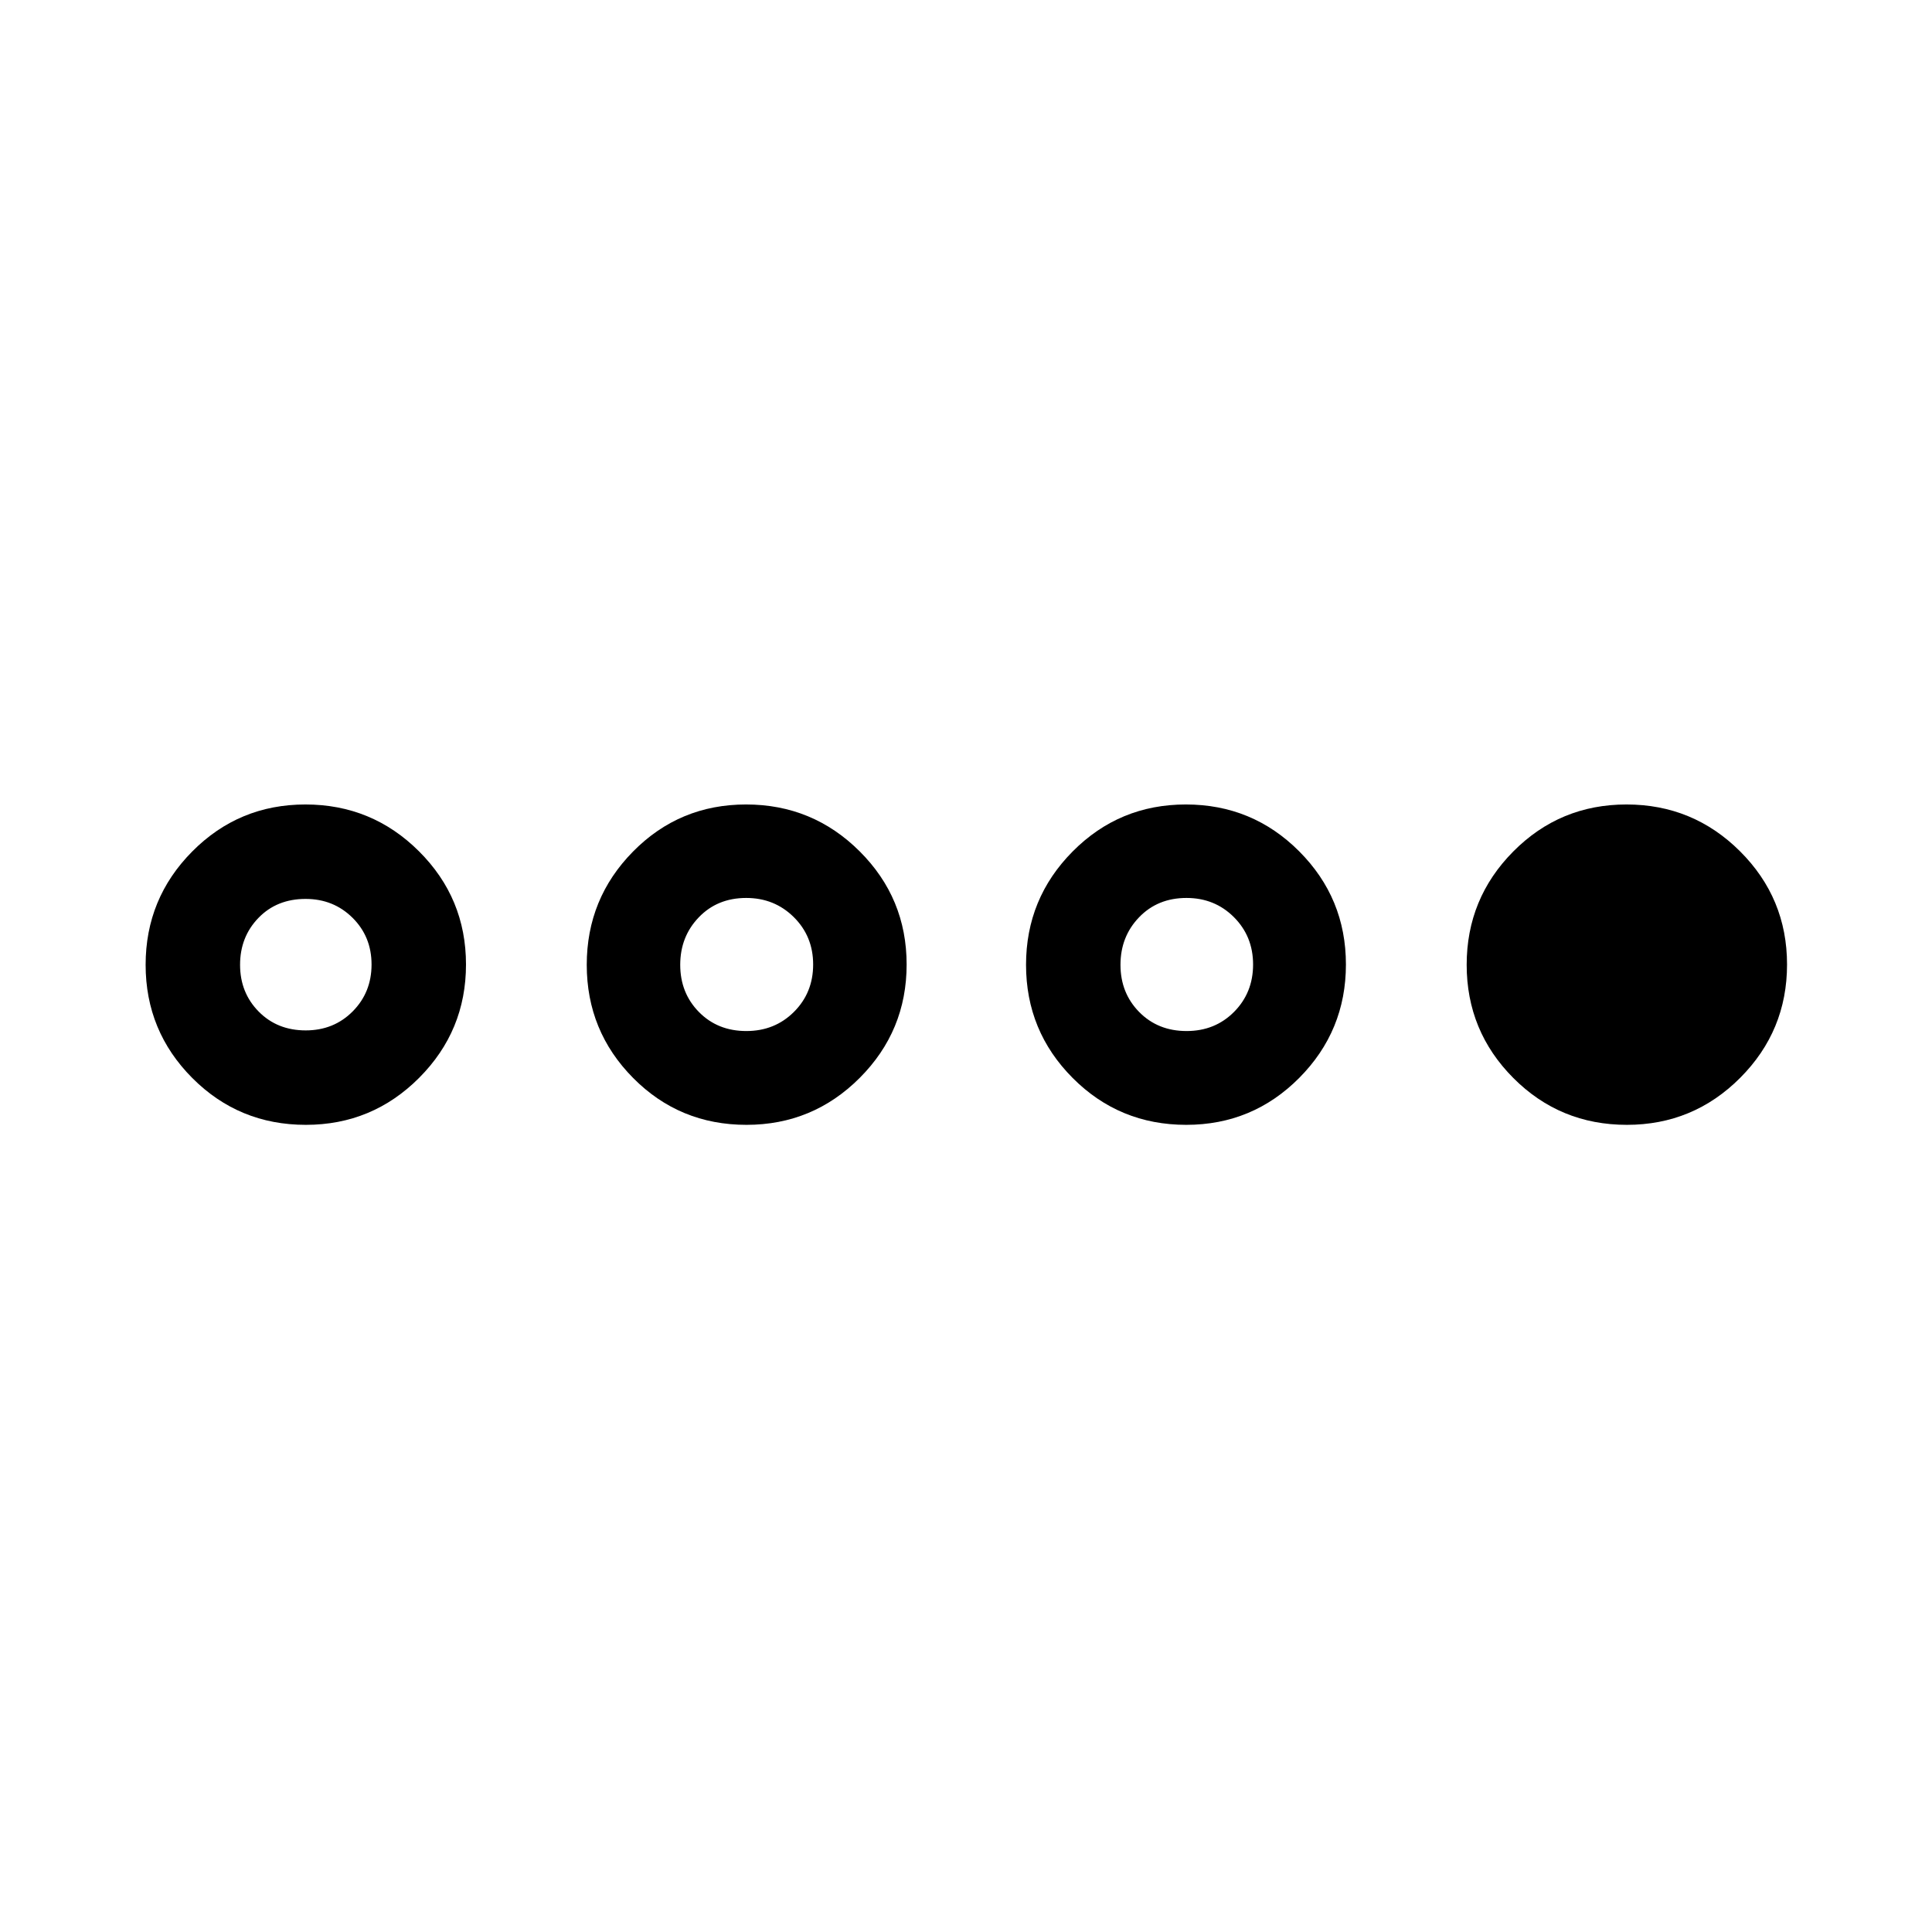 <svg xmlns="http://www.w3.org/2000/svg" height="40" viewBox="0 -960 960 960" width="40"><path d="M151.976-401.072q-33.246 0-56.43-23.275-23.184-23.275-23.184-56.244t23.164-56.319q23.164-23.351 56.244-23.351 33.079 0 56.43 23.275 23.35 23.275 23.35 56.244 0 32.968-23.291 56.319t-56.283 23.351ZM151.898-448q13.981 0 23.353-9.444 9.372-9.444 9.372-23.295t-9.454-23.223q-9.455-9.371-23.321-9.371-14.308 0-23.433 9.443-9.126 9.444-9.126 23.295t9.234 23.223Q137.757-448 151.898-448Zm219.027 46.928q-33.246 0-56.31-23.275t-23.064-56.244q0-32.969 23.044-56.319 23.045-23.351 56.124-23.351 33.08 0 56.43 23.275 23.351 23.275 23.351 56.244 0 32.968-23.291 56.319-23.292 23.351-56.284 23.351Zm-.078-46.609q14.141 0 23.672-9.524 9.532-9.523 9.532-23.534 0-14.01-9.614-23.541-9.614-9.532-23.639-9.532-14.308 0-23.553 9.604Q338-494.605 338-480.595q0 14.011 9.302 23.462 9.303 9.452 23.545 9.452Zm218.6 46.609q-33.246 0-56.43-23.275-23.184-23.275-23.184-56.244t23.165-56.319q23.164-23.351 56.243-23.351 33.08 0 56.311 23.275t23.231 56.244q0 32.968-23.172 56.319t-56.164 23.351Zm.161-46.609q14.141 0 23.593-9.524 9.451-9.523 9.451-23.534 0-14.01-9.534-23.541-9.534-9.532-23.559-9.532-14.308 0-23.553 9.604-9.245 9.603-9.245 23.613 0 14.011 9.302 23.462 9.303 9.452 23.545 9.452Zm218.789 46.609q-33.246 0-56.43-23.275-23.184-23.275-23.184-56.244t23.164-56.319q23.164-23.351 56.244-23.351 33.079 0 56.43 23.275 23.35 23.275 23.35 56.244 0 32.968-23.291 56.319t-56.283 23.351Z"/></svg>